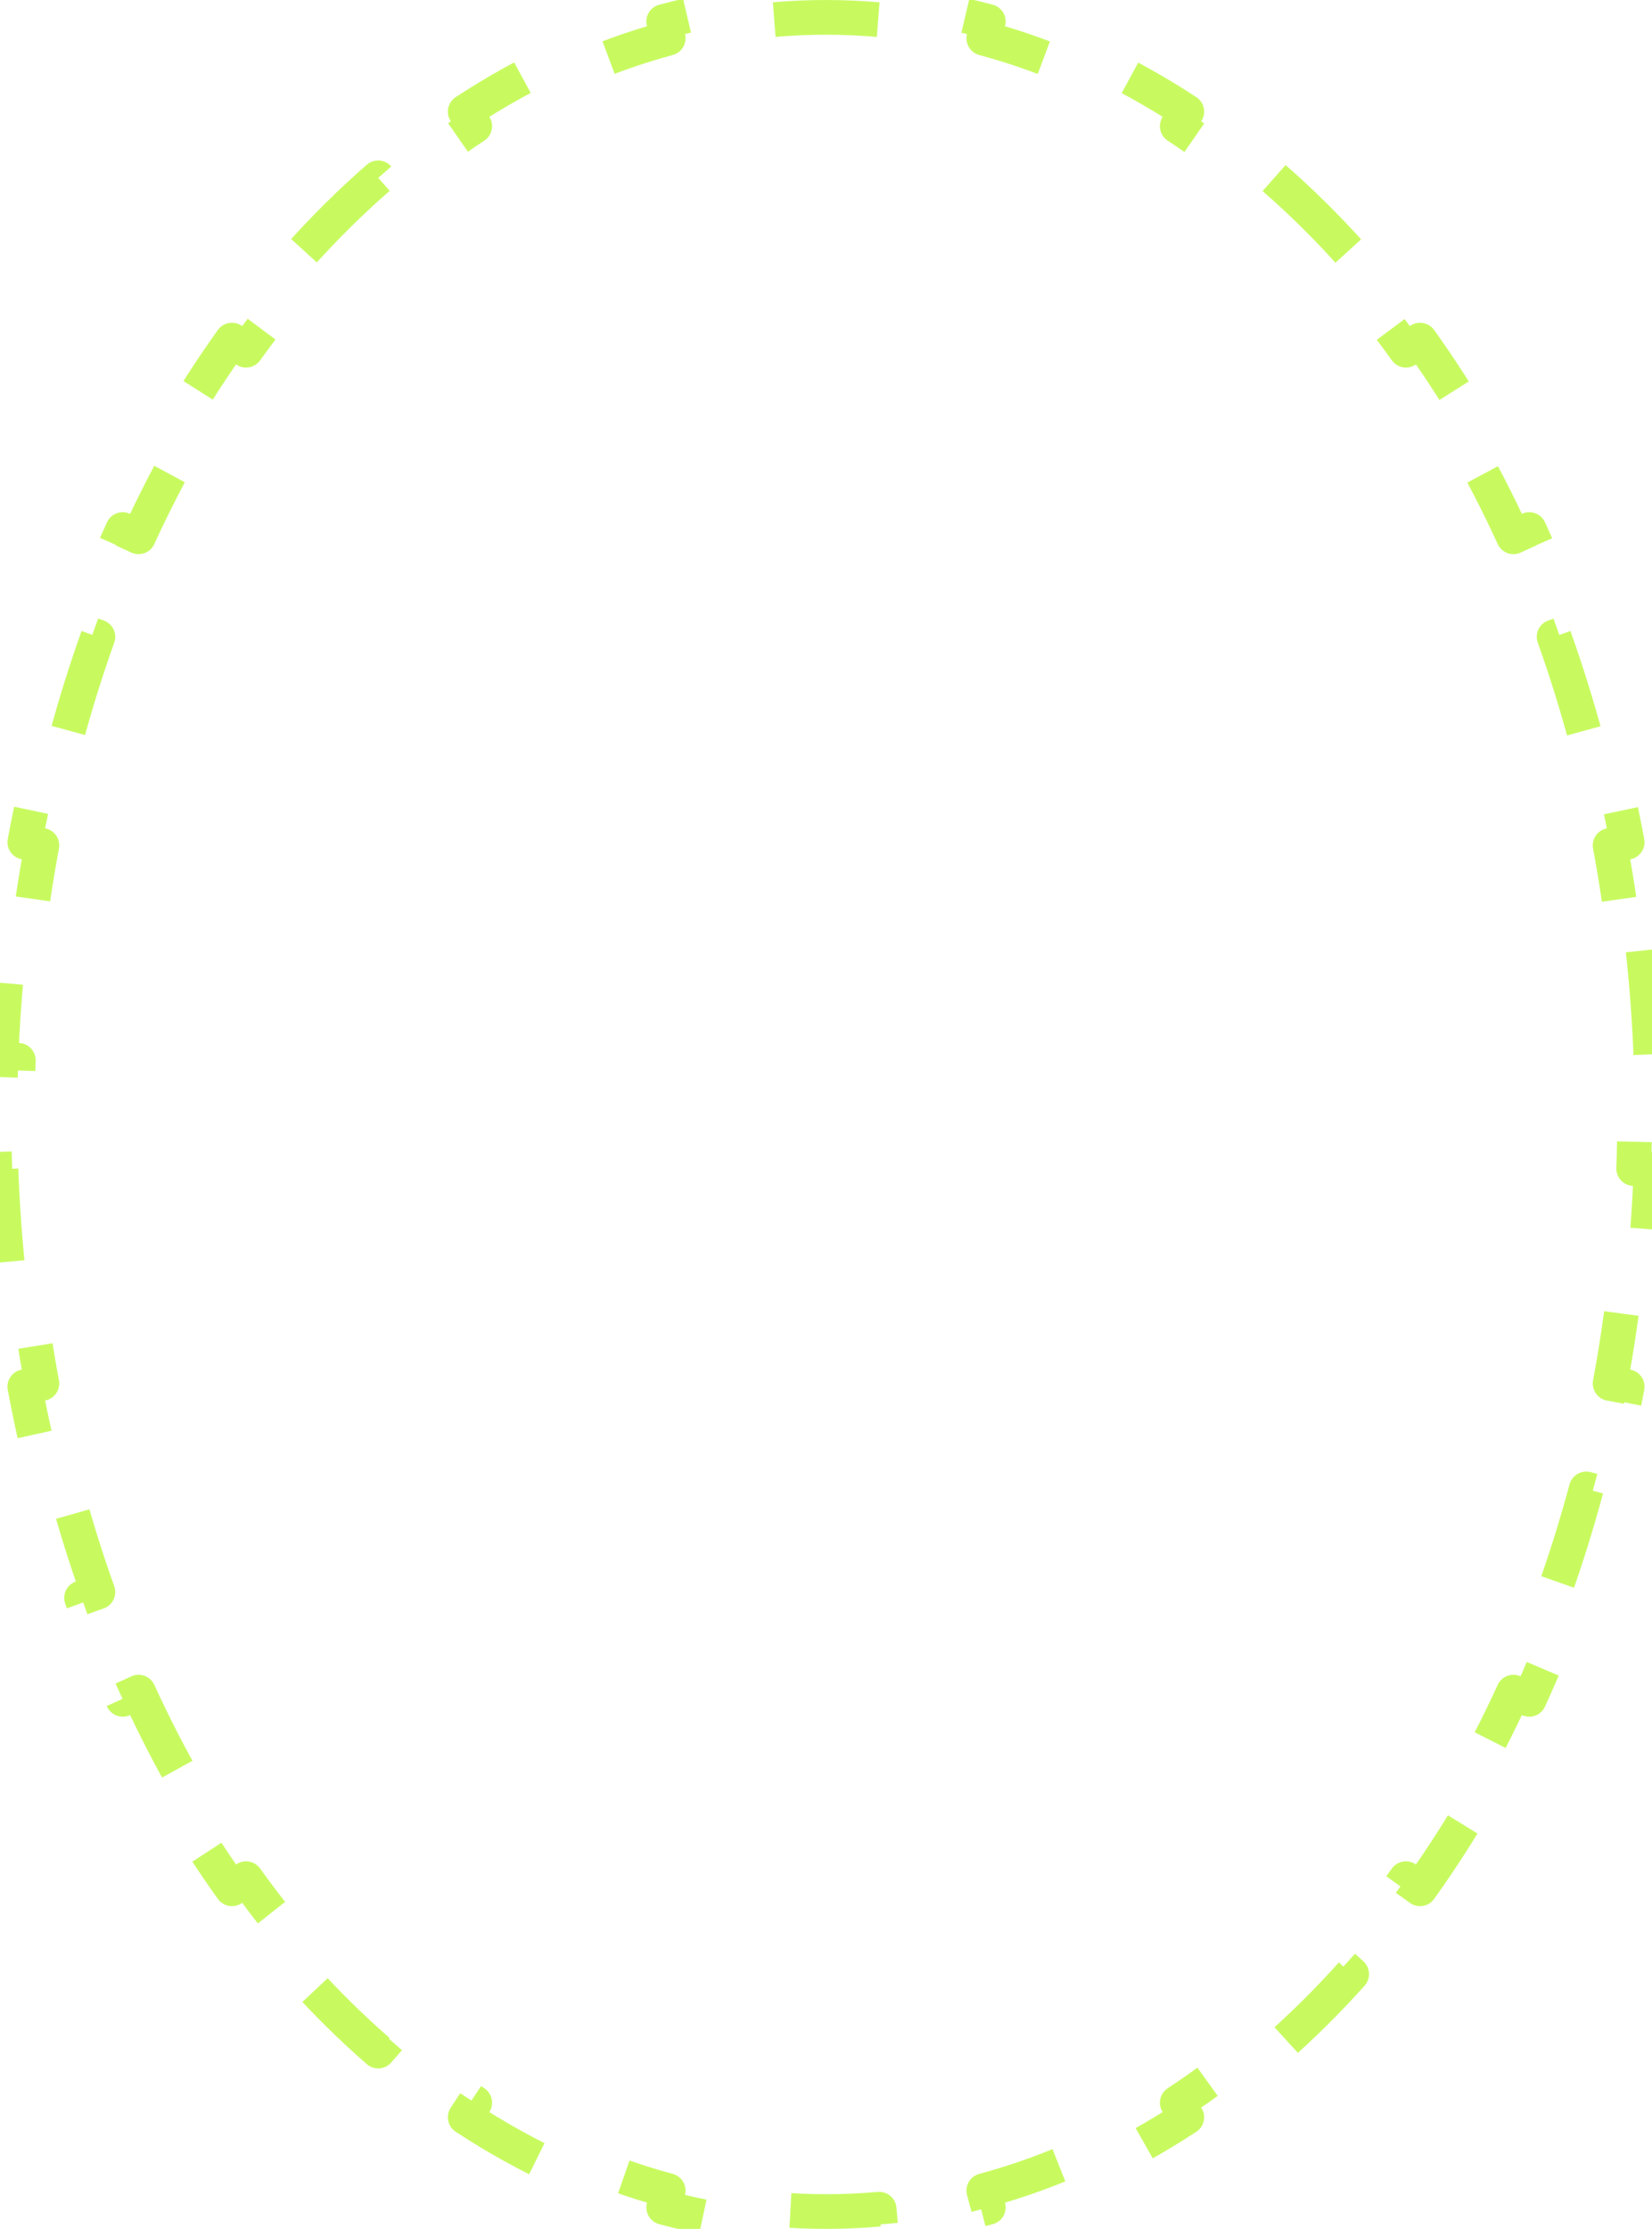 <svg width="238" height="321" viewBox="0 0 238 321" fill="none" xmlns="http://www.w3.org/2000/svg">
<path d="M236.721 136.89C237.286 142.056 237.668 147.302 237.859 152.616L235.361 152.705C235.453 155.288 235.5 157.886 235.5 160.5C235.5 163.114 235.453 165.712 235.361 168.295L237.859 168.384C237.668 173.698 237.286 178.944 236.721 184.11L234.236 183.839C233.665 189.064 232.905 194.205 231.966 199.249L234.424 199.707C233.45 204.938 232.286 210.067 230.942 215.08L228.528 214.433C227.166 219.51 225.619 224.466 223.896 229.284L226.25 230.126C224.455 235.146 222.472 240.022 220.313 244.735L218.04 243.694C215.85 248.477 213.476 253.089 210.934 257.511L213.102 258.757C210.441 263.385 207.597 267.812 204.583 272.018L202.551 270.562C199.494 274.83 196.262 278.862 192.872 282.637L194.733 284.307C191.163 288.285 187.417 291.987 183.515 295.389L181.872 293.504C177.935 296.937 173.84 300.053 169.606 302.83L170.978 304.921C166.531 307.838 161.929 310.392 157.194 312.555L156.155 310.281C151.47 312.421 146.656 314.165 141.734 315.488L142.383 317.903C137.323 319.262 132.148 320.189 126.879 320.654L126.66 318.163C124.128 318.387 121.574 318.5 119 318.5C116.426 318.5 113.872 318.387 111.34 318.163L111.121 320.654C105.852 320.189 100.677 319.262 95.617 317.903L96.266 315.488C91.344 314.165 86.53 312.421 81.845 310.281L80.806 312.555C76.071 310.392 71.469 307.838 67.022 304.921L68.394 302.83C64.16 300.053 60.065 296.937 56.128 293.504L54.485 295.389C50.583 291.987 46.837 288.285 43.267 284.308L45.128 282.638C41.738 278.862 38.507 274.83 35.449 270.562L33.417 272.018C30.403 267.812 27.559 263.385 24.898 258.757L27.066 257.511C24.524 253.089 22.151 248.477 19.96 243.694L17.687 244.735C15.528 240.022 13.545 235.146 11.75 230.126L14.104 229.284C12.381 224.466 10.834 219.51 9.472 214.433L7.058 215.08C5.714 210.067 4.55 204.938 3.576 199.707L6.034 199.249C5.095 194.205 4.335 189.064 3.764 183.839L1.279 184.11C0.714 178.944 0.332 173.698 0.141 168.384L2.639 168.295C2.547 165.712 2.5 163.114 2.5 160.5C2.5 157.886 2.547 155.288 2.639 152.705L0.141 152.616C0.332 147.302 0.714 142.056 1.279 136.89L3.764 137.161C4.335 131.936 5.095 126.795 6.034 121.751L3.576 121.293C4.55 116.062 5.714 110.933 7.058 105.92L9.472 106.567C10.834 101.49 12.381 96.534 14.104 91.716L11.75 90.874C13.545 85.854 15.528 80.978 17.687 76.265L19.96 77.306C22.151 72.523 24.524 67.912 27.066 63.489L24.898 62.243C27.559 57.615 30.403 53.188 33.416 48.982L35.449 50.438C38.507 46.17 41.738 42.138 45.127 38.362L43.267 36.693C46.837 32.715 50.583 29.013 54.485 25.611L56.128 27.495C60.065 24.063 64.16 20.947 68.394 18.17L67.022 16.079C71.469 13.162 76.071 10.608 80.806 8.445L81.845 10.719C86.53 8.579 91.344 6.835 96.266 5.512L95.617 3.097C100.677 1.738 105.852 0.811 111.121 0.346L111.34 2.837C113.872 2.613 116.426 2.5 119 2.5C121.574 2.5 124.128 2.613 126.66 2.837L126.879 0.346C132.148 0.811 137.323 1.738 142.383 3.097L141.734 5.512C146.656 6.835 151.47 8.579 156.155 10.719L157.194 8.445C161.929 10.608 166.531 13.162 170.978 16.079L169.606 18.17C173.84 20.947 177.935 24.063 181.872 27.495L183.515 25.611C187.417 29.013 191.163 32.715 194.733 36.693L192.872 38.362C196.262 42.138 199.494 46.17 202.551 50.438L204.583 48.982C207.597 53.188 210.441 57.615 213.102 62.243L210.934 63.489C213.476 67.912 215.849 72.523 218.04 77.306L220.313 76.265C222.472 80.978 224.455 85.854 226.25 90.874L223.896 91.716C225.619 96.534 227.166 101.49 228.528 106.567L230.942 105.92C232.286 110.933 233.45 116.062 234.424 121.293L231.966 121.751C232.905 126.795 233.665 131.936 234.236 137.161L236.721 136.89Z" stroke="#C8FA60" stroke-width="5" stroke-linejoin="round" stroke-dasharray="15 15"/>
</svg>
